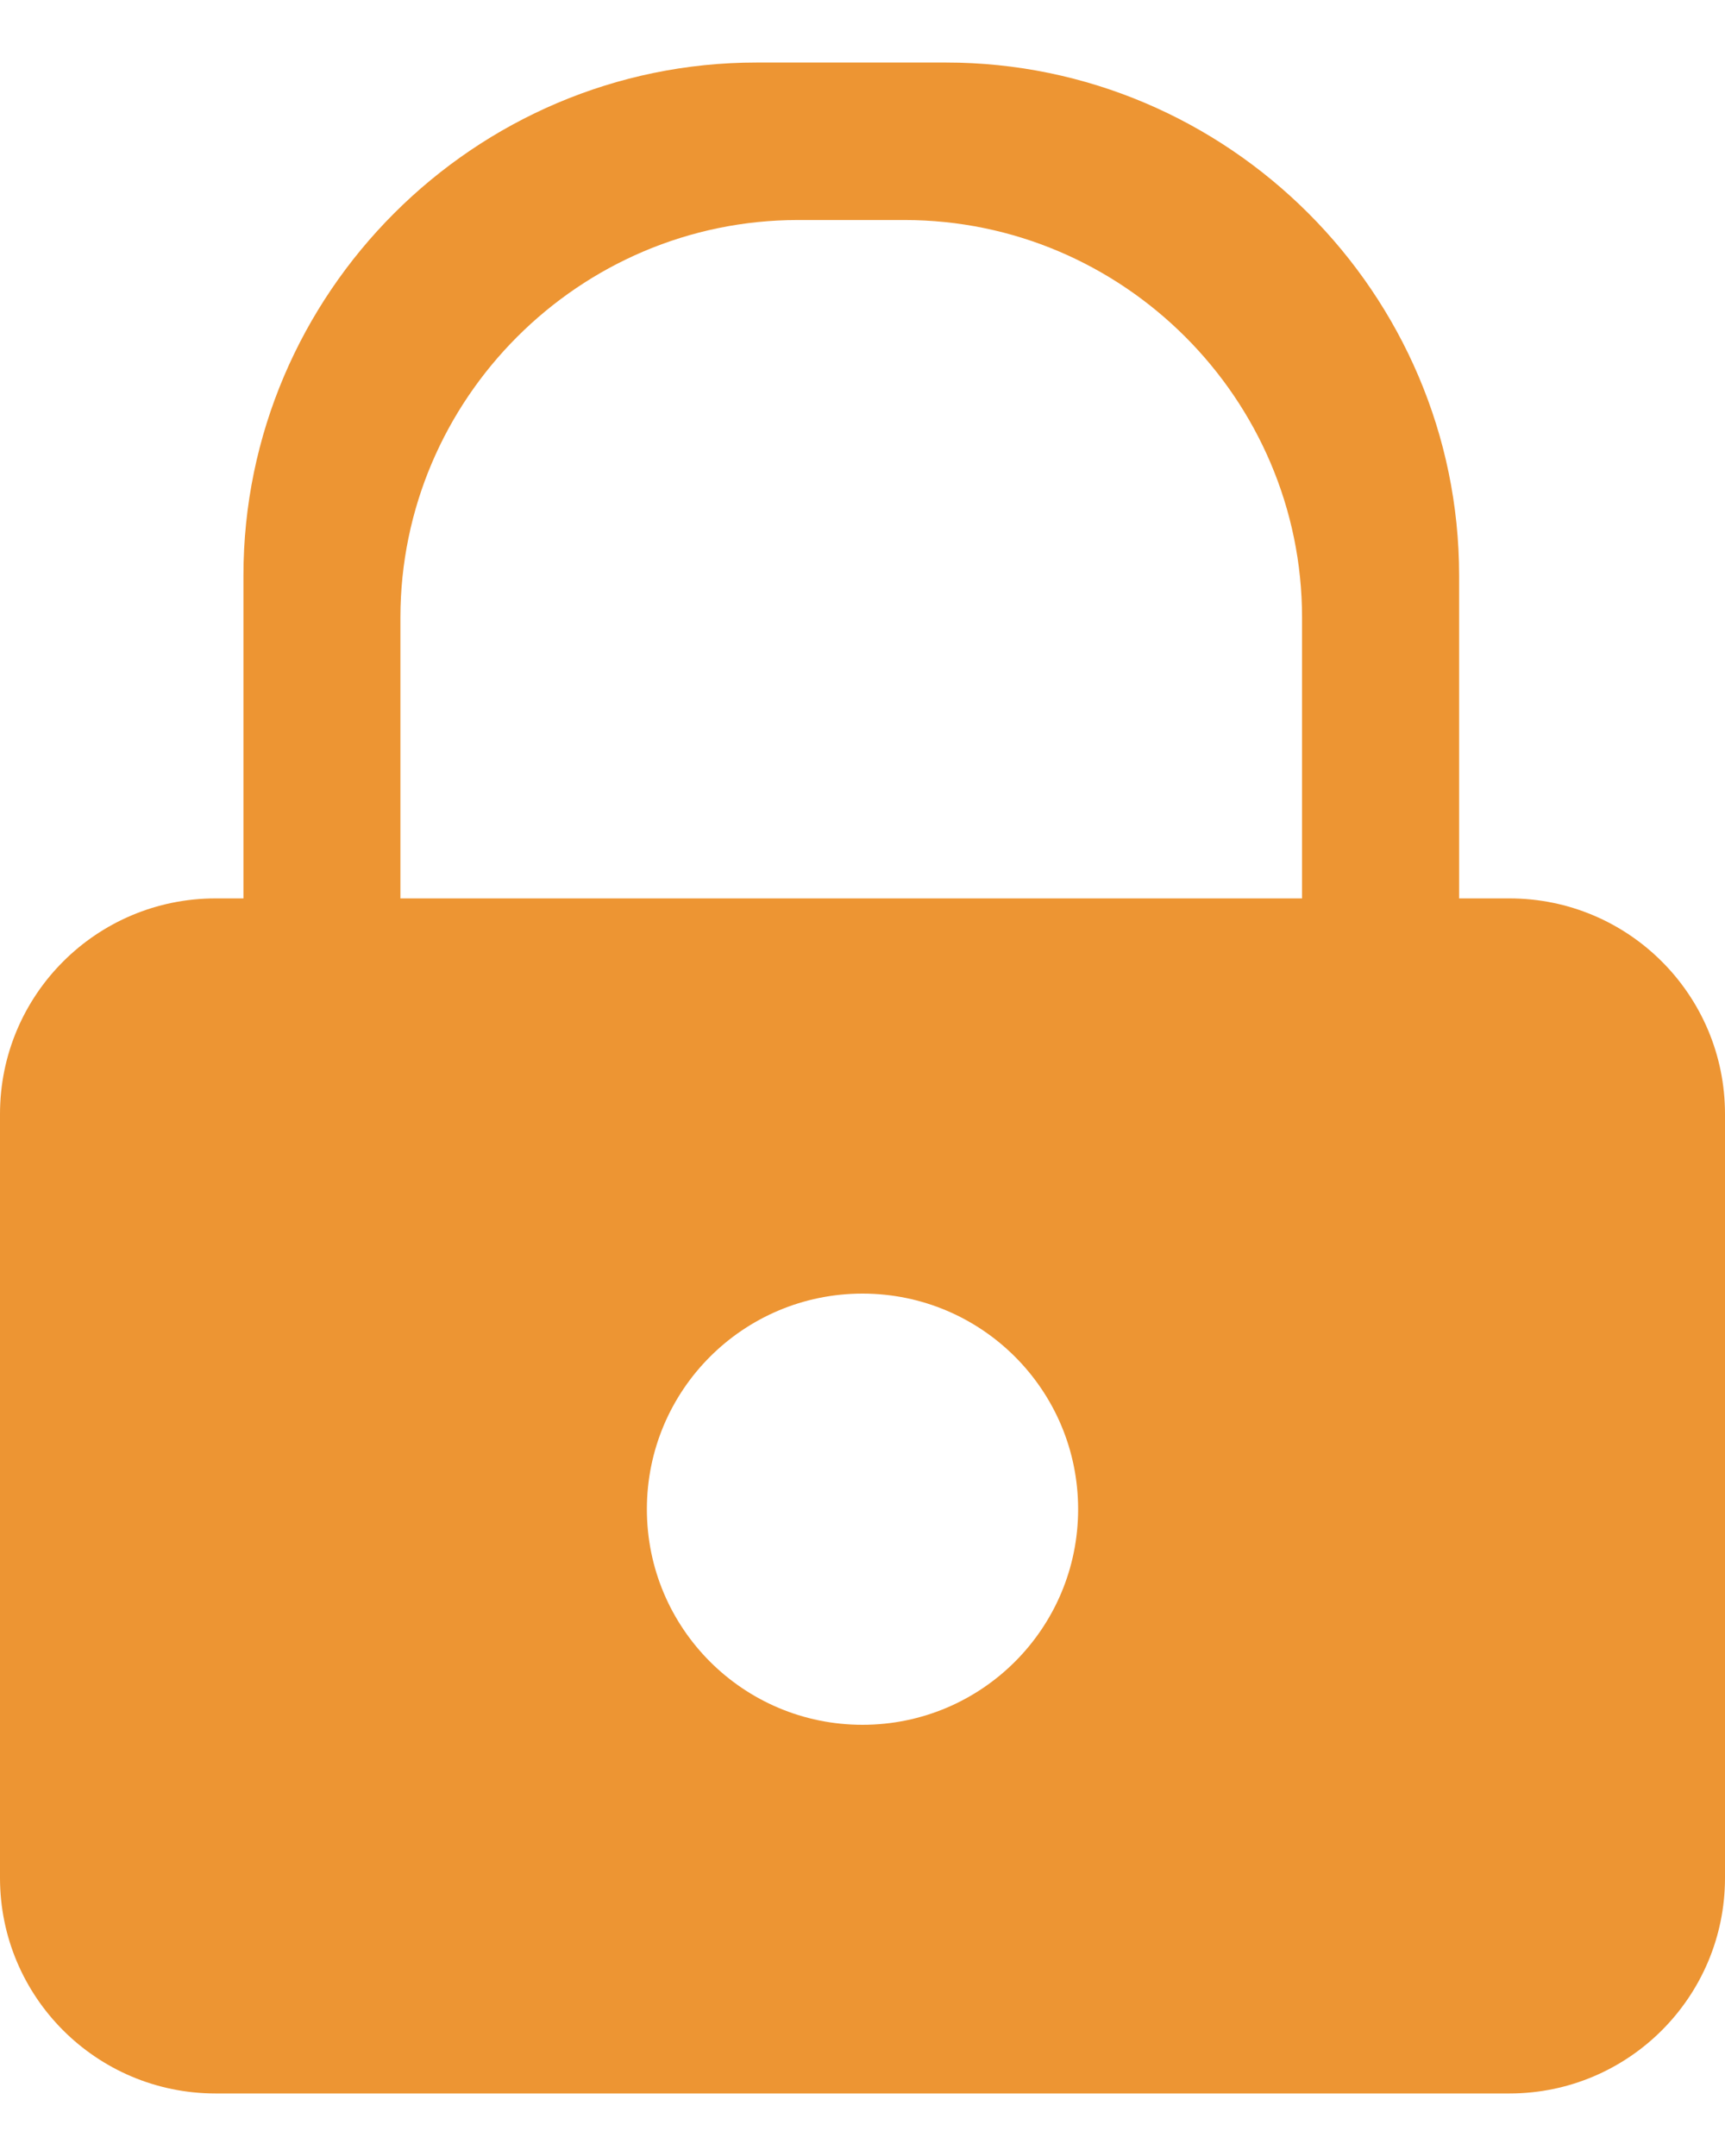 <?xml version="1.0" encoding="UTF-8"?>
<svg width="16px" height="20px" viewBox="0 0 16 20" version="1.1" xmlns="http://www.w3.org/2000/svg" xmlns:xlink="http://www.w3.org/1999/xlink">
    <!-- Generator: Sketch 51.3 (57544) - http://www.bohemiancoding.com/sketch -->
    <title>Group 3</title>
    <desc>Created with Sketch.</desc>
    <defs></defs>
    <g id="Red-Game" stroke="none" stroke-width="1" fill="none" fill-rule="evenodd">
        <g id="login1.1" transform="translate(-55, -369)" fill="#ED9533" fill-rule="nonzero">
            <g id="Group-Copy" transform="translate(35, 330)">
                <g id="Group-4" transform="translate(0, 25)">
                    <g id="Group-3" transform="translate(20, 14)">
                        <path d="M8.774,0.58 L7.017,0.58 C4.4,0.58 2.258,2.722 2.258,5.339 L2.258,13.118 C2.258,15.735 4.4,17.877 7.017,17.877 L8.775,17.877 C11.392,17.877 13.534,15.736 13.534,13.118 L13.534,5.339 C13.533,2.722 11.392,0.58 8.774,0.58 Z M12.077,12.729 C12.077,14.758 10.417,16.417 8.389,16.417 L7.402,16.417 C5.373,16.417 3.714,14.757 3.714,12.729 L3.714,5.729 C3.714,3.7 5.374,2.041 7.402,2.041 L8.389,2.041 C10.418,2.041 12.077,3.701 12.077,5.729 L12.077,12.729 Z" id="Shape"></path>
                        <path d="M14,19.42 L2,19.42 C0.895,19.42 0,18.525 0,17.42 L0,10.334 C0,9.229 0.895,8.334 2,8.334 L14,8.334 C15.105,8.334 16,9.229 16,10.334 L16,17.42 C16,18.524 15.105,19.42 14,19.42 Z M8,16 C9.105,16 10,15.105 10,14 C10,12.895 9.105,12 8,12 C6.895,12 6,12.895 6,14 C6,15.105 6.895,16 8,16 Z" id="Shape"></path>
                    </g>
                </g>
            </g>
        </g>
    </g>
</svg>